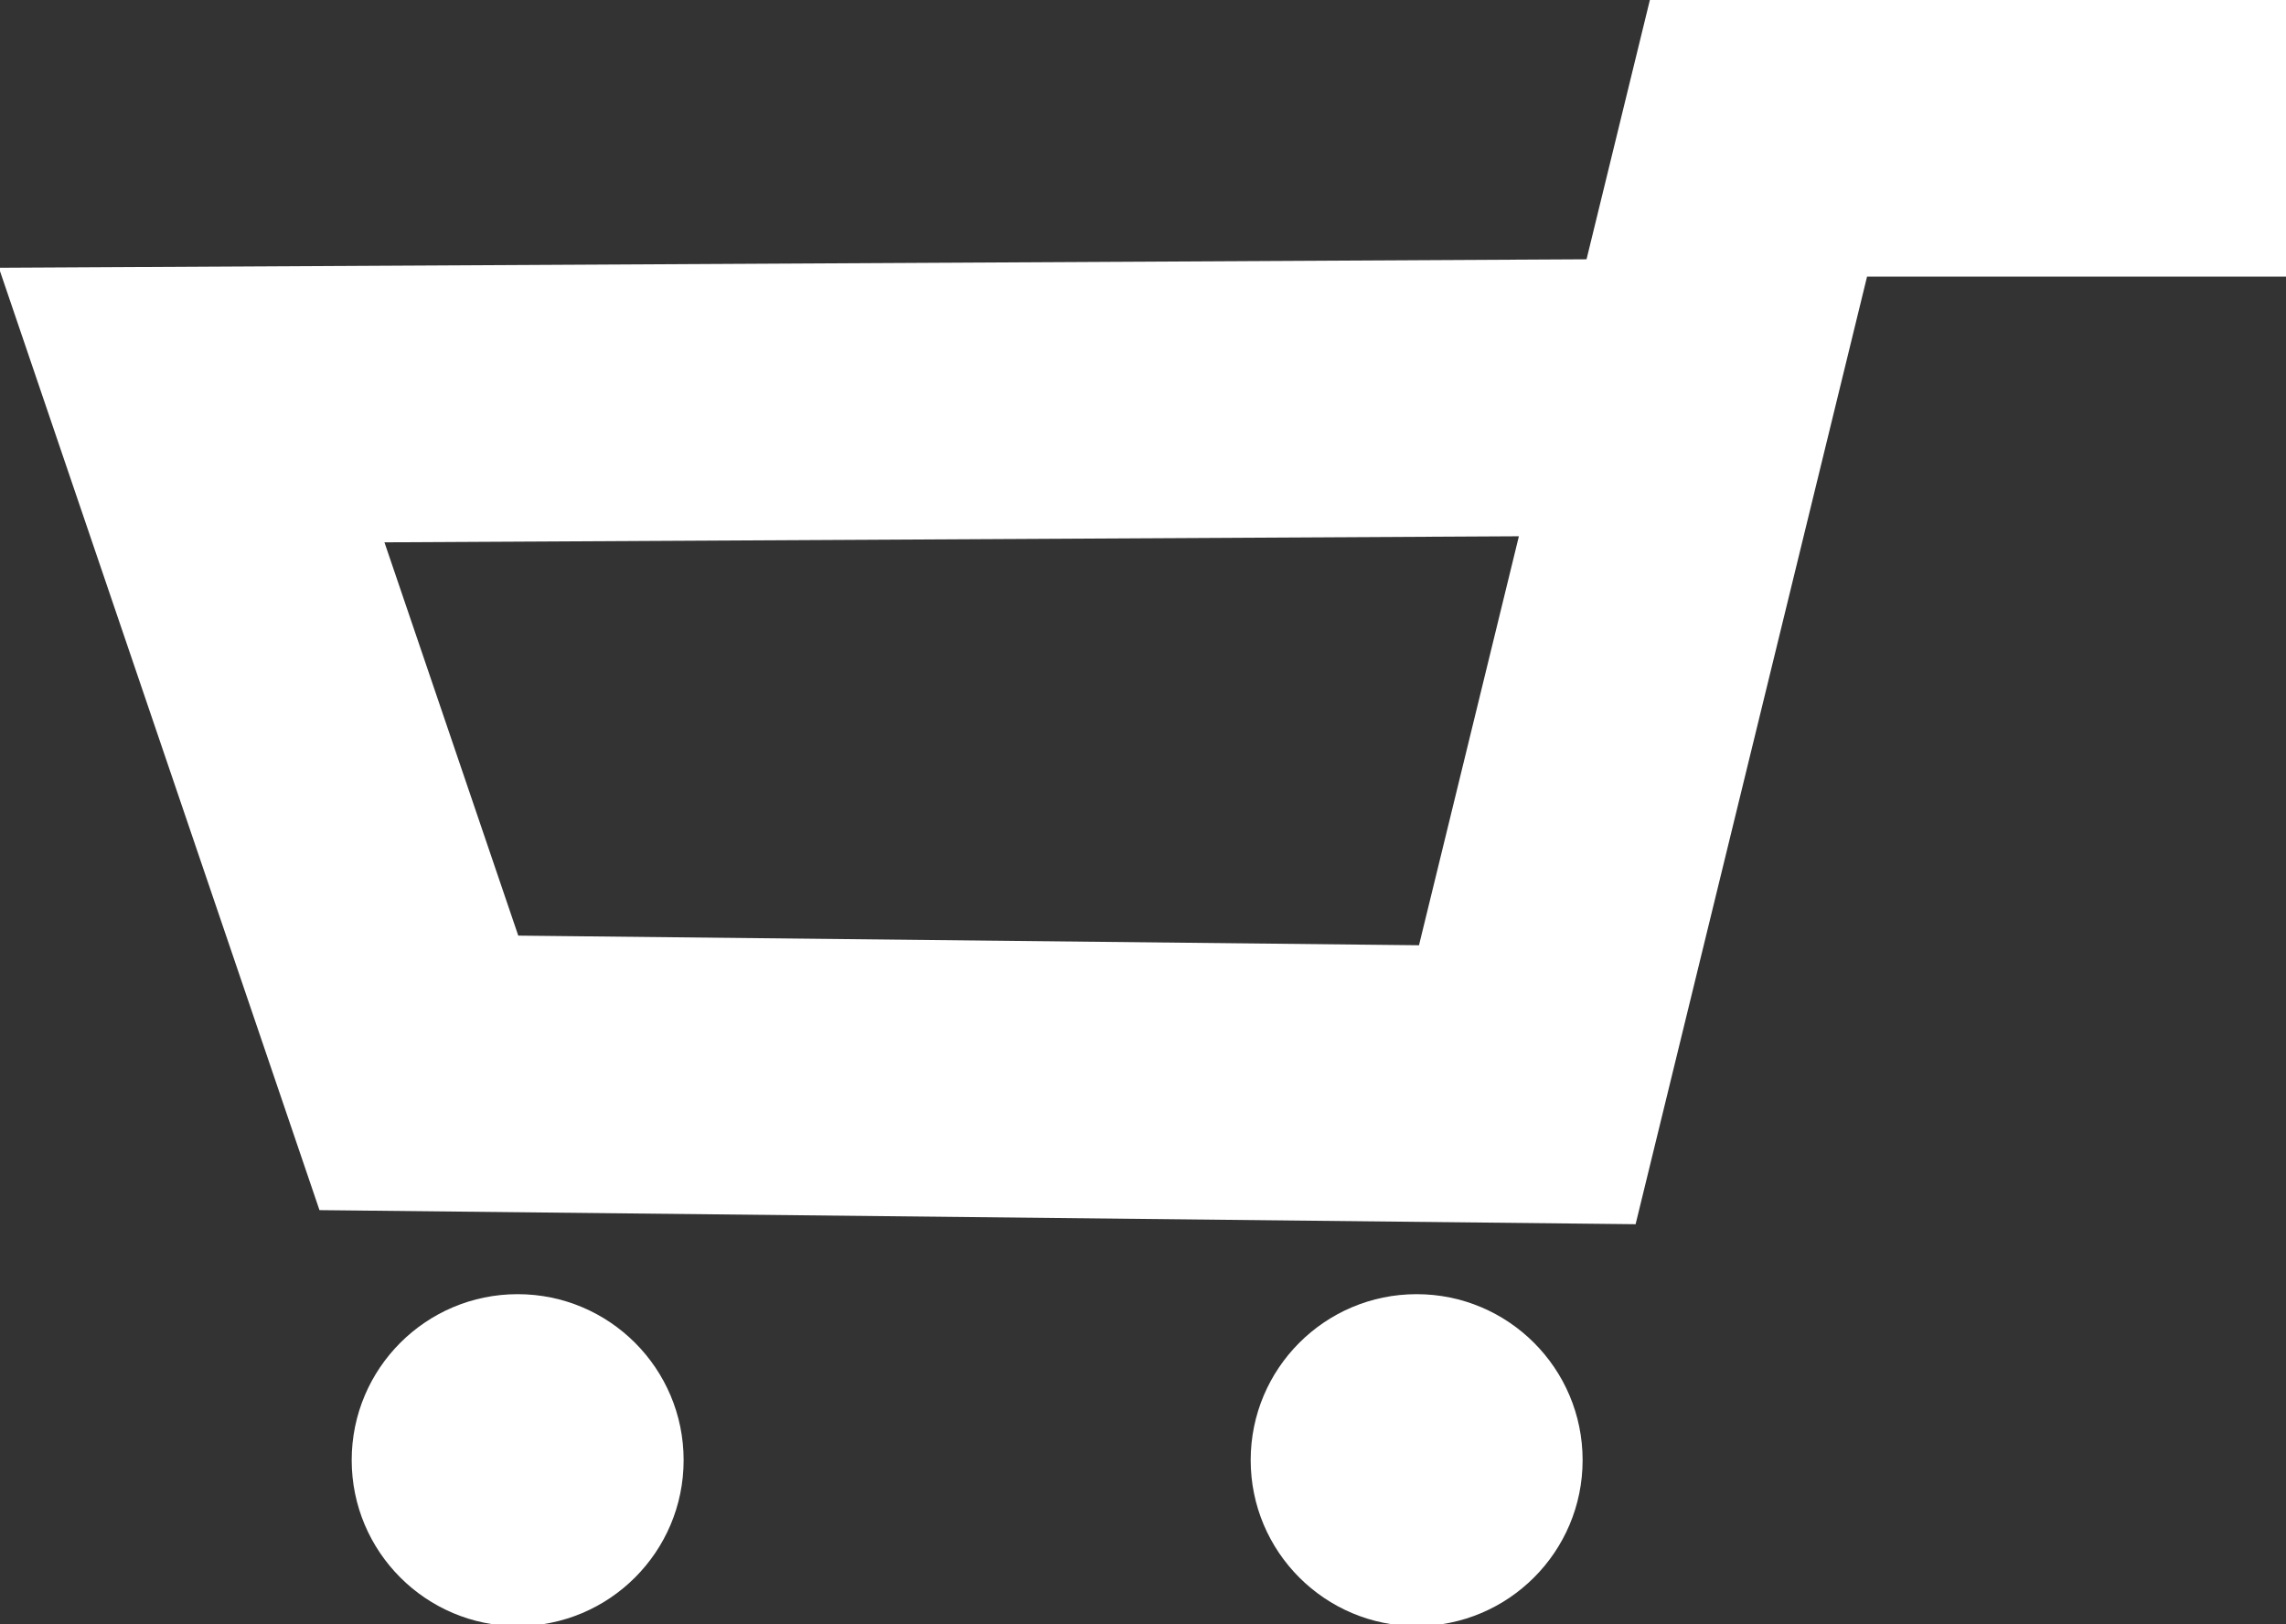 <svg xmlns="http://www.w3.org/2000/svg" id="Layer_1" width="115.7" height="82.2" viewBox="0 0 115.7 82.2"><rect x="0" y="0" width="115.7" height="82.2" fill="#333333" stroke="none"/><path fill="none" stroke="#fff" stroke-miterlimit="10" stroke-width="14" d="M84.6 20.1l-74.9.4 11.5 33.8 56.1.6L89 7h26.7"/><circle cx="26.2" cy="73.9" r="8.4" fill="#fff"/><circle cx="71.7" cy="73.9" r="8.4" fill="#fff"/></svg>
